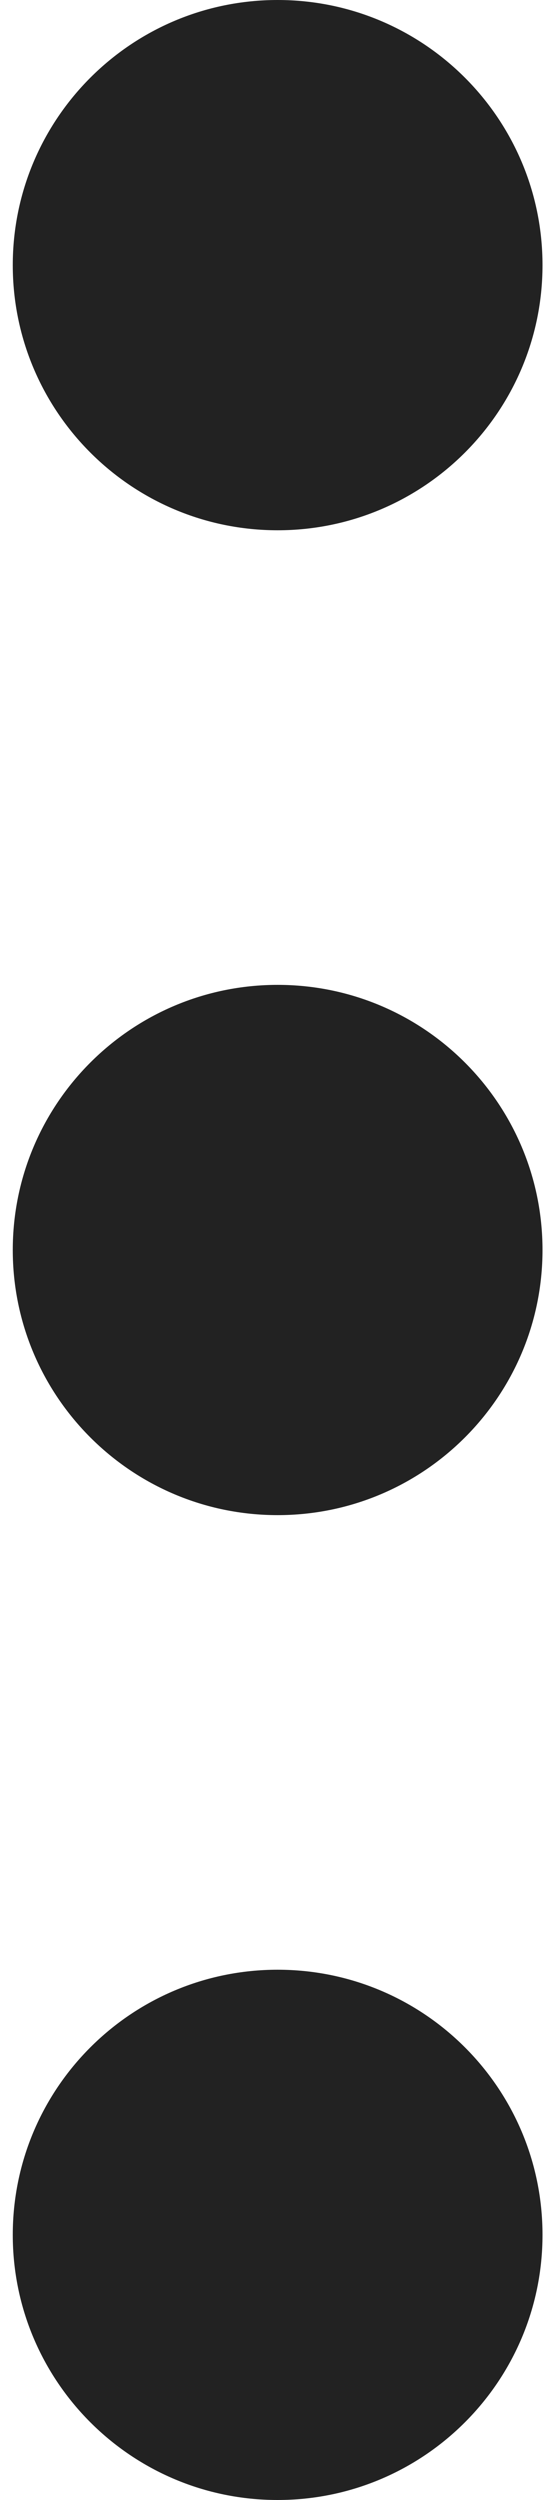 <svg width="4" height="18" viewBox="0 0 4 18" fill="none" xmlns="http://www.w3.org/2000/svg">
<path fill-rule="evenodd" clip-rule="evenodd" d="M2.001 0C3.055 0 3.91 0.855 3.91 1.909C3.91 2.963 3.055 3.818 2.001 3.818C0.947 3.818 0.092 2.963 0.092 1.909C0.092 0.855 0.947 0 2.001 0Z" fill="#222222"/>
<path fill-rule="evenodd" clip-rule="evenodd" d="M2.001 7.091C3.055 7.091 3.91 7.946 3.91 9C3.91 10.054 3.055 10.909 2.001 10.909C0.947 10.909 0.092 10.054 0.092 9C0.092 7.946 0.947 7.091 2.001 7.091Z" fill="#222222"/>
<path fill-rule="evenodd" clip-rule="evenodd" d="M2.001 14.182C3.055 14.182 3.91 15.036 3.91 16.091C3.91 17.145 3.055 18 2.001 18C0.947 18 0.092 17.145 0.092 16.091C0.092 15.036 0.947 14.182 2.001 14.182Z" fill="#222222"/>
</svg>
